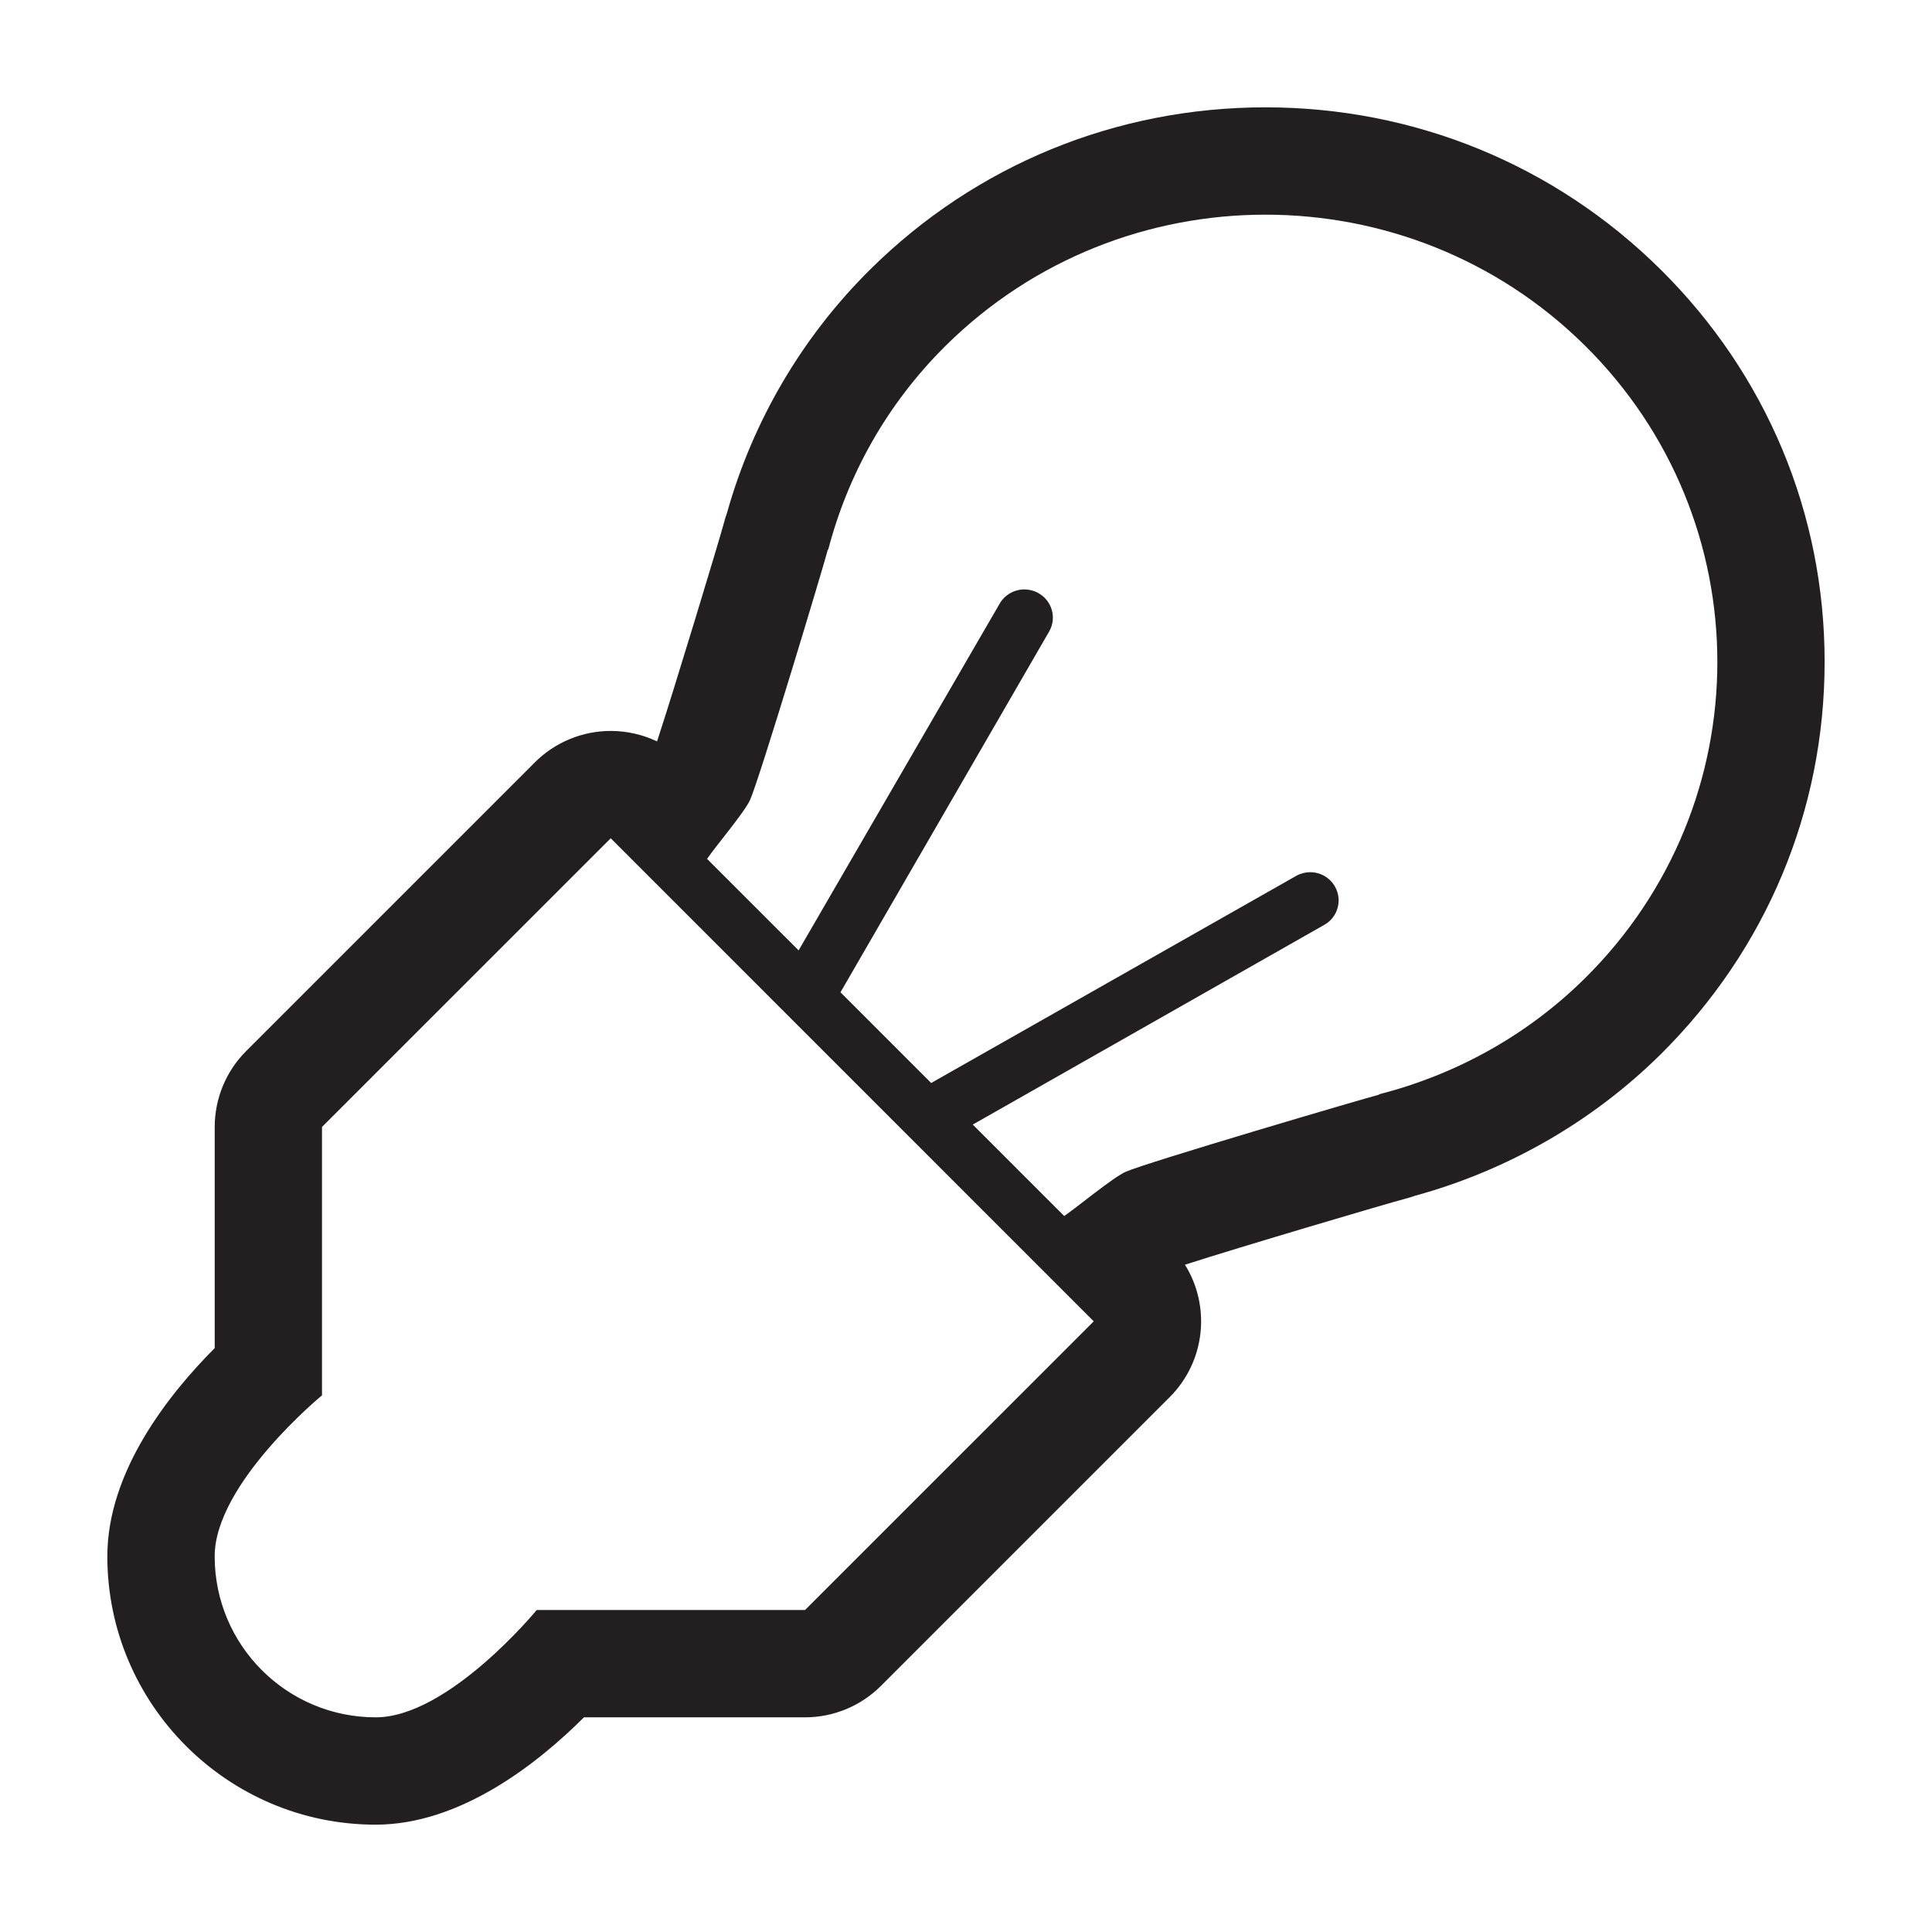 <?xml version="1.0" encoding="utf-8"?>
<!-- Generator: Adobe Illustrator 16.0.0, SVG Export Plug-In . SVG Version: 6.00 Build 0)  -->
<!DOCTYPE svg PUBLIC "-//W3C//DTD SVG 1.1//EN" "http://www.w3.org/Graphics/SVG/1.1/DTD/svg11.dtd">
<svg version="1.1" id="Layer_1" xmlns="http://www.w3.org/2000/svg" xmlns:xlink="http://www.w3.org/1999/xlink" x="0px" y="0px"
	 width="36px" height="36px" viewBox="0 0 36 36" enable-background="new 0 0 36 36" xml:space="preserve">
<g>
	<defs>
		<rect id="SVGID_1_" width="36" height="36"/>
	</defs>
	<clipPath id="SVGID_2_">
		<use xlink:href="#SVGID_1_"  overflow="visible"/>
	</clipPath>
	<g clip-path="url(#SVGID_2_)">
		<defs>
			<rect id="SVGID_3_" width="36" height="36"/>
		</defs>
		<clipPath id="SVGID_4_">
			<use xlink:href="#SVGID_3_"  overflow="visible"/>
		</clipPath>
		<path clip-path="url(#SVGID_4_)" fill="#231F20" d="M23.579,4c2.155,0,4.311,0.813,5.955,2.44c3.288,3.256,3.289,8.532,0,11.788
			c-1.1,1.087-2.432,1.802-3.835,2.162c-0.003,0.002-0.004,0.009-0.006,0.009c-0.24,0.059-4.341,1.266-4.721,1.437
			c-0.247,0.115-0.885,0.646-1.142,0.823l-1.704-1.704l6.542-3.717c0.257-0.139,0.351-0.459,0.21-0.713
			c-0.097-0.174-0.276-0.273-0.464-0.273c-0.086,0-0.174,0.021-0.255,0.065l-6.808,3.863l-1.69-1.69l3.892-6.729
			c0.141-0.253,0.048-0.573-0.21-0.713c-0.081-0.044-0.169-0.065-0.255-0.065c-0.188,0-0.369,0.099-0.466,0.274l-3.741,6.452
			l-1.706-1.705c0.165-0.241,0.69-0.86,0.799-1.093c0.172-0.374,1.393-4.431,1.451-4.669c0-0.002,0.007-0.003,0.009-0.005
			c0.364-1.389,1.088-2.706,2.187-3.795C19.268,4.813,21.423,4,23.579,4 M11.38,15.62l9,9.001L15.001,30h-5c0,0-1.643,2-3,2
			C5.344,32,4,30.657,4,29c0-1.356,2-3,2-3v-5.001L11.38,15.62 M23.579,2c-2.781,0-5.396,1.072-7.363,3.02
			c-1.267,1.254-2.187,2.82-2.669,4.536c-0.025,0.07-0.047,0.141-0.065,0.214c-0.081,0.299-0.908,3.04-1.239,4.045
			c-0.267-0.127-0.561-0.195-0.863-0.195c-0.53,0-1.039,0.211-1.414,0.586l-5.379,5.379c-0.375,0.375-0.586,0.884-0.586,1.414v4.121
			C3.146,25.977,2,27.419,2,29c0,2.757,2.244,5,5,5c1.582,0,3.025-1.146,3.881-2h4.12c0.53,0,1.039-0.211,1.414-0.586l5.379-5.379
			c0.671-0.67,0.767-1.697,0.286-2.469c1.034-0.333,3.767-1.141,4.105-1.229c0.06-0.016,0.118-0.033,0.176-0.054
			c1.733-0.475,3.313-1.383,4.579-2.633c1.974-1.955,3.059-4.551,3.059-7.315c0.002-2.765-1.085-5.362-3.058-7.315
			C28.973,3.072,26.359,2,23.579,2"/>
	</g>
</g>
</svg>
